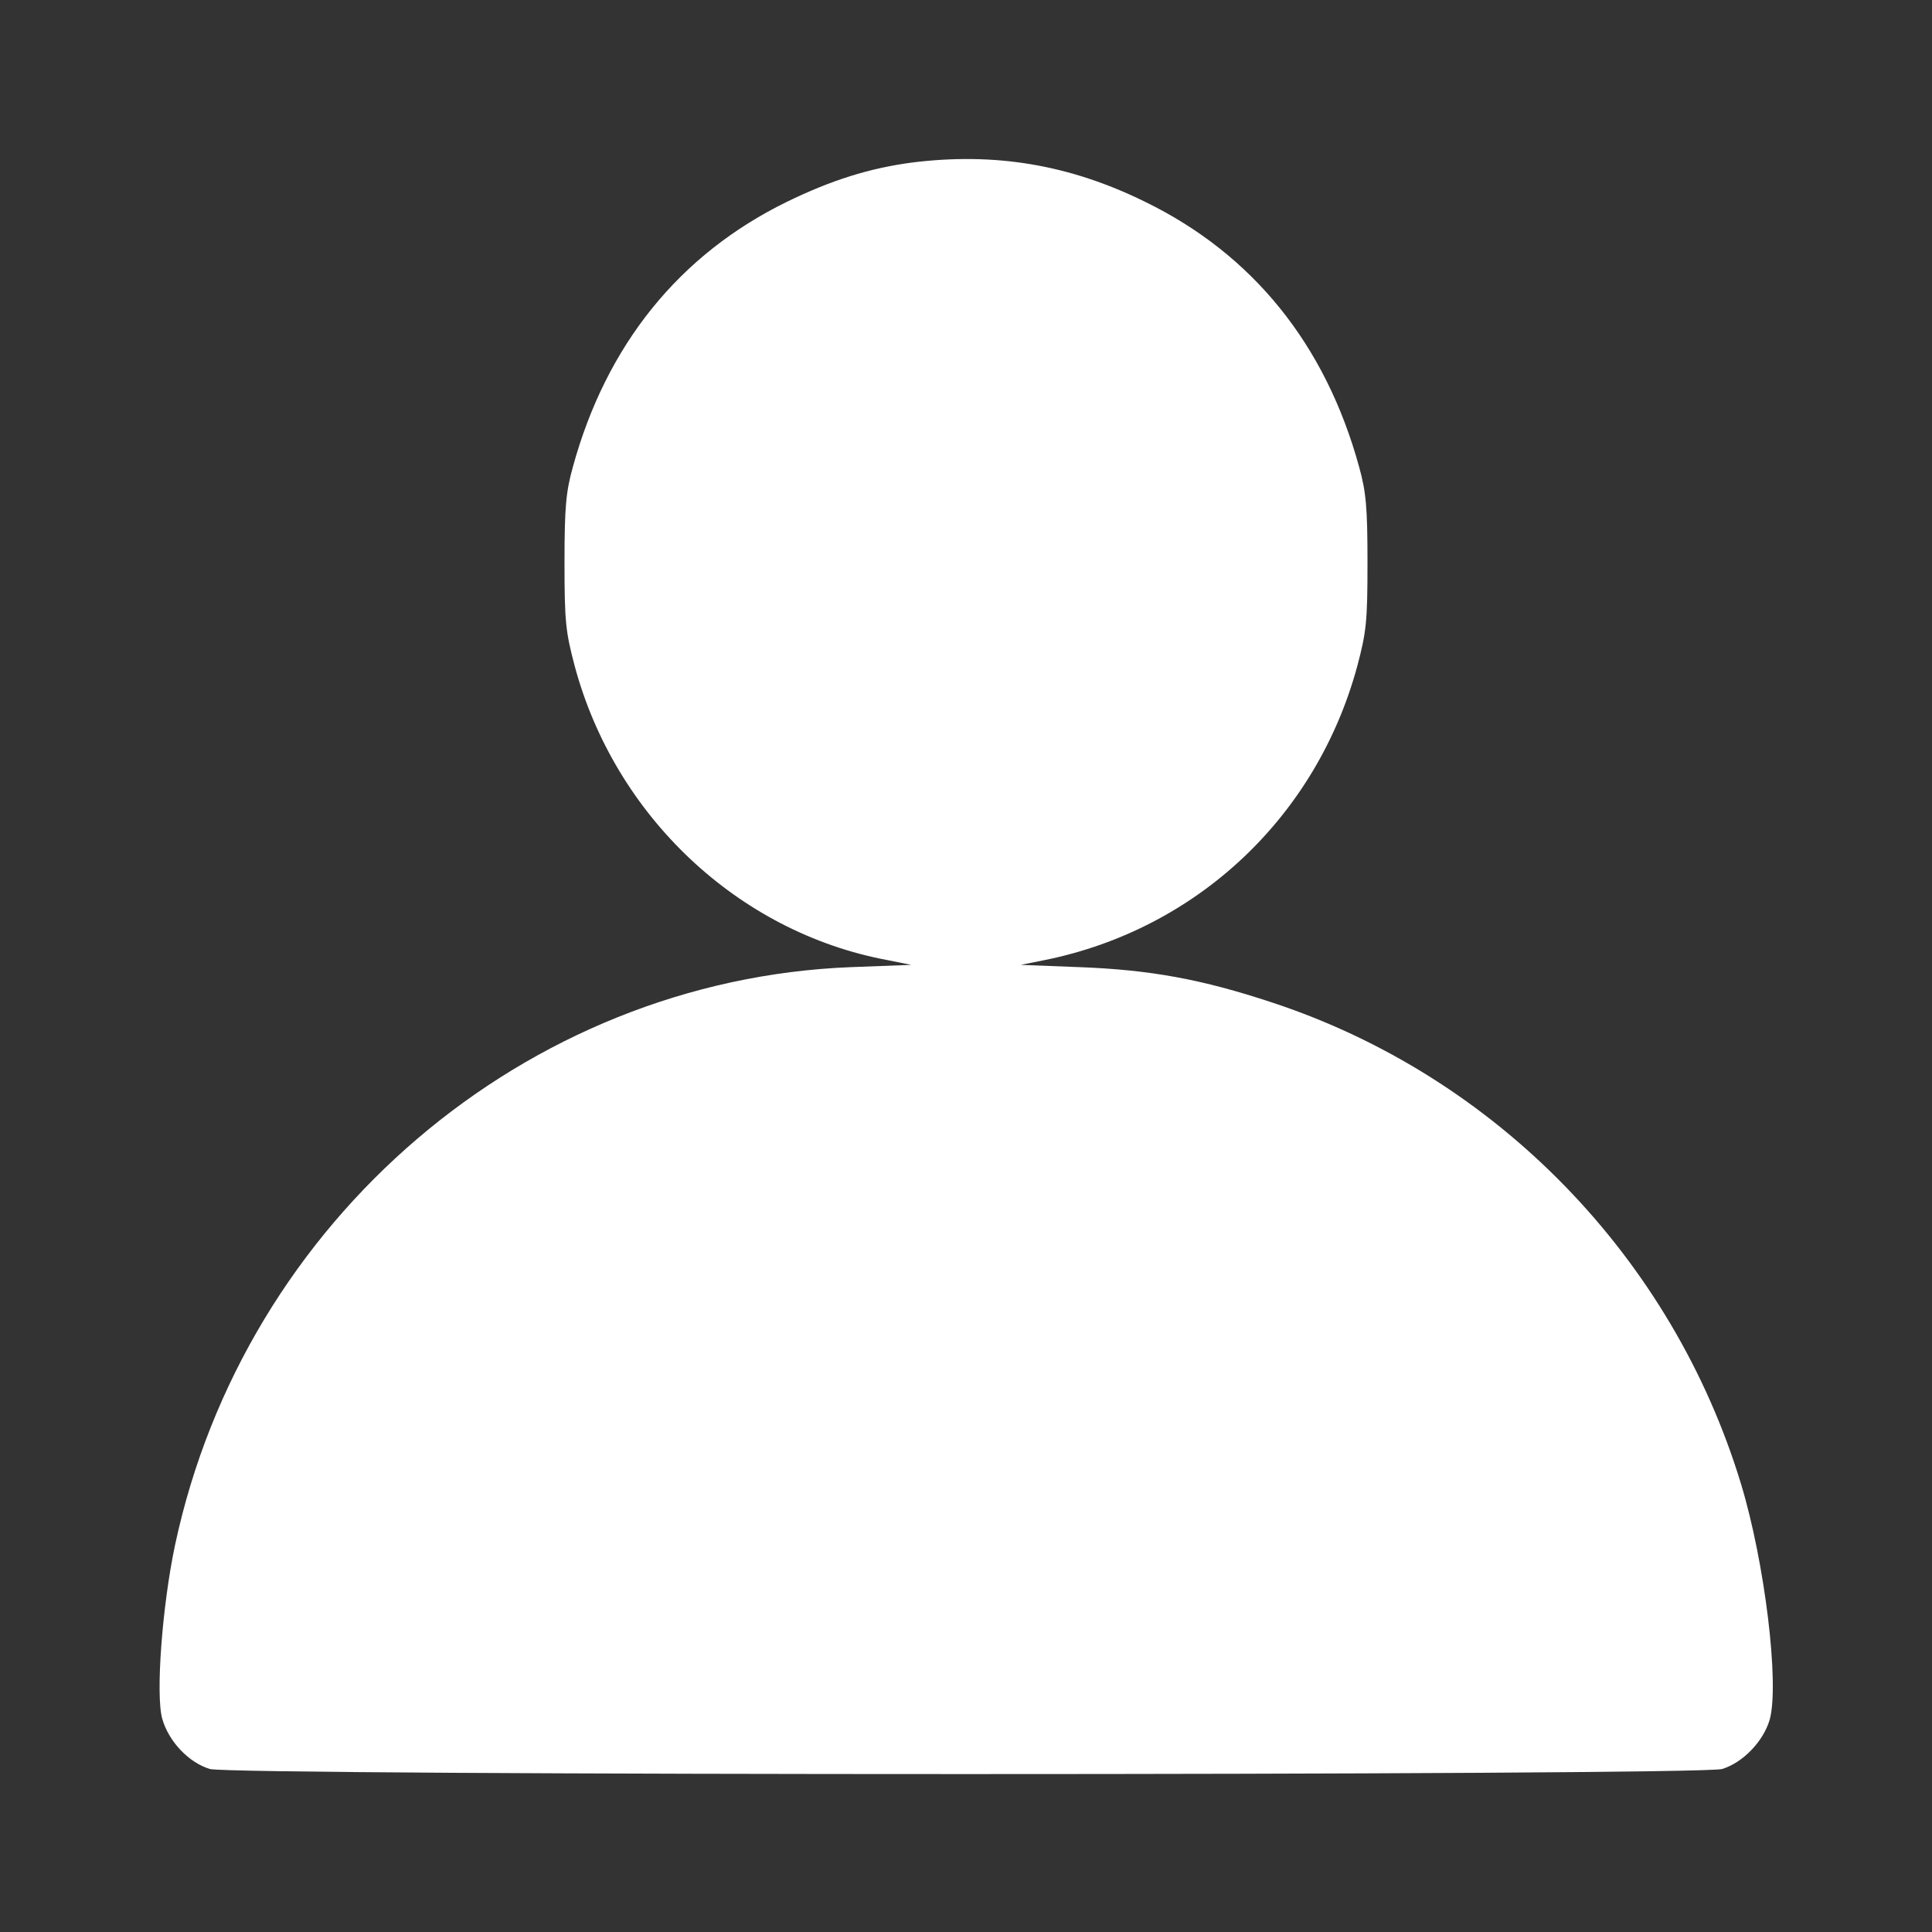 <?xml version="1.0" encoding="UTF-8"?>
<!DOCTYPE svg  PUBLIC '-//W3C//DTD SVG 20010904//EN'  'http://www.w3.org/TR/2001/REC-SVG-20010904/DTD/svg10.dtd'>
<svg width="512pt" height="512pt" fill="#ffffff" version="1.0" viewBox="0 0 512 512" xmlns="http://www.w3.org/2000/svg">
<rect x="0" y="0" width="512" height="512" fill="#333333" stroke="none"/>
<g transform="translate(0 512) scale(.1 -.1)">
<path d="m2415 4689c-111-15-211-46-330-104-284-139-478-378-567-703-18-65-22-105-22-252 0-158 3-184 27-275 107-398 433-705 827-779l65-13-160-6c-862-34-1607-670-1791-1531-34-160-52-398-34-461 17-60 70-116 126-133 60-18 3948-18 4008 0 55 17 109 73 126 131 26 95-13 416-76 624-182 600-648 1080-1242 1276-187 62-324 87-512 94l-155 6 65 13c403 82 719 380 827 779 24 91 27 117 27 275 0 147-4 187-22 252-89 325-282 564-567 703-201 99-399 132-620 104z"/>
</g>
</svg>
